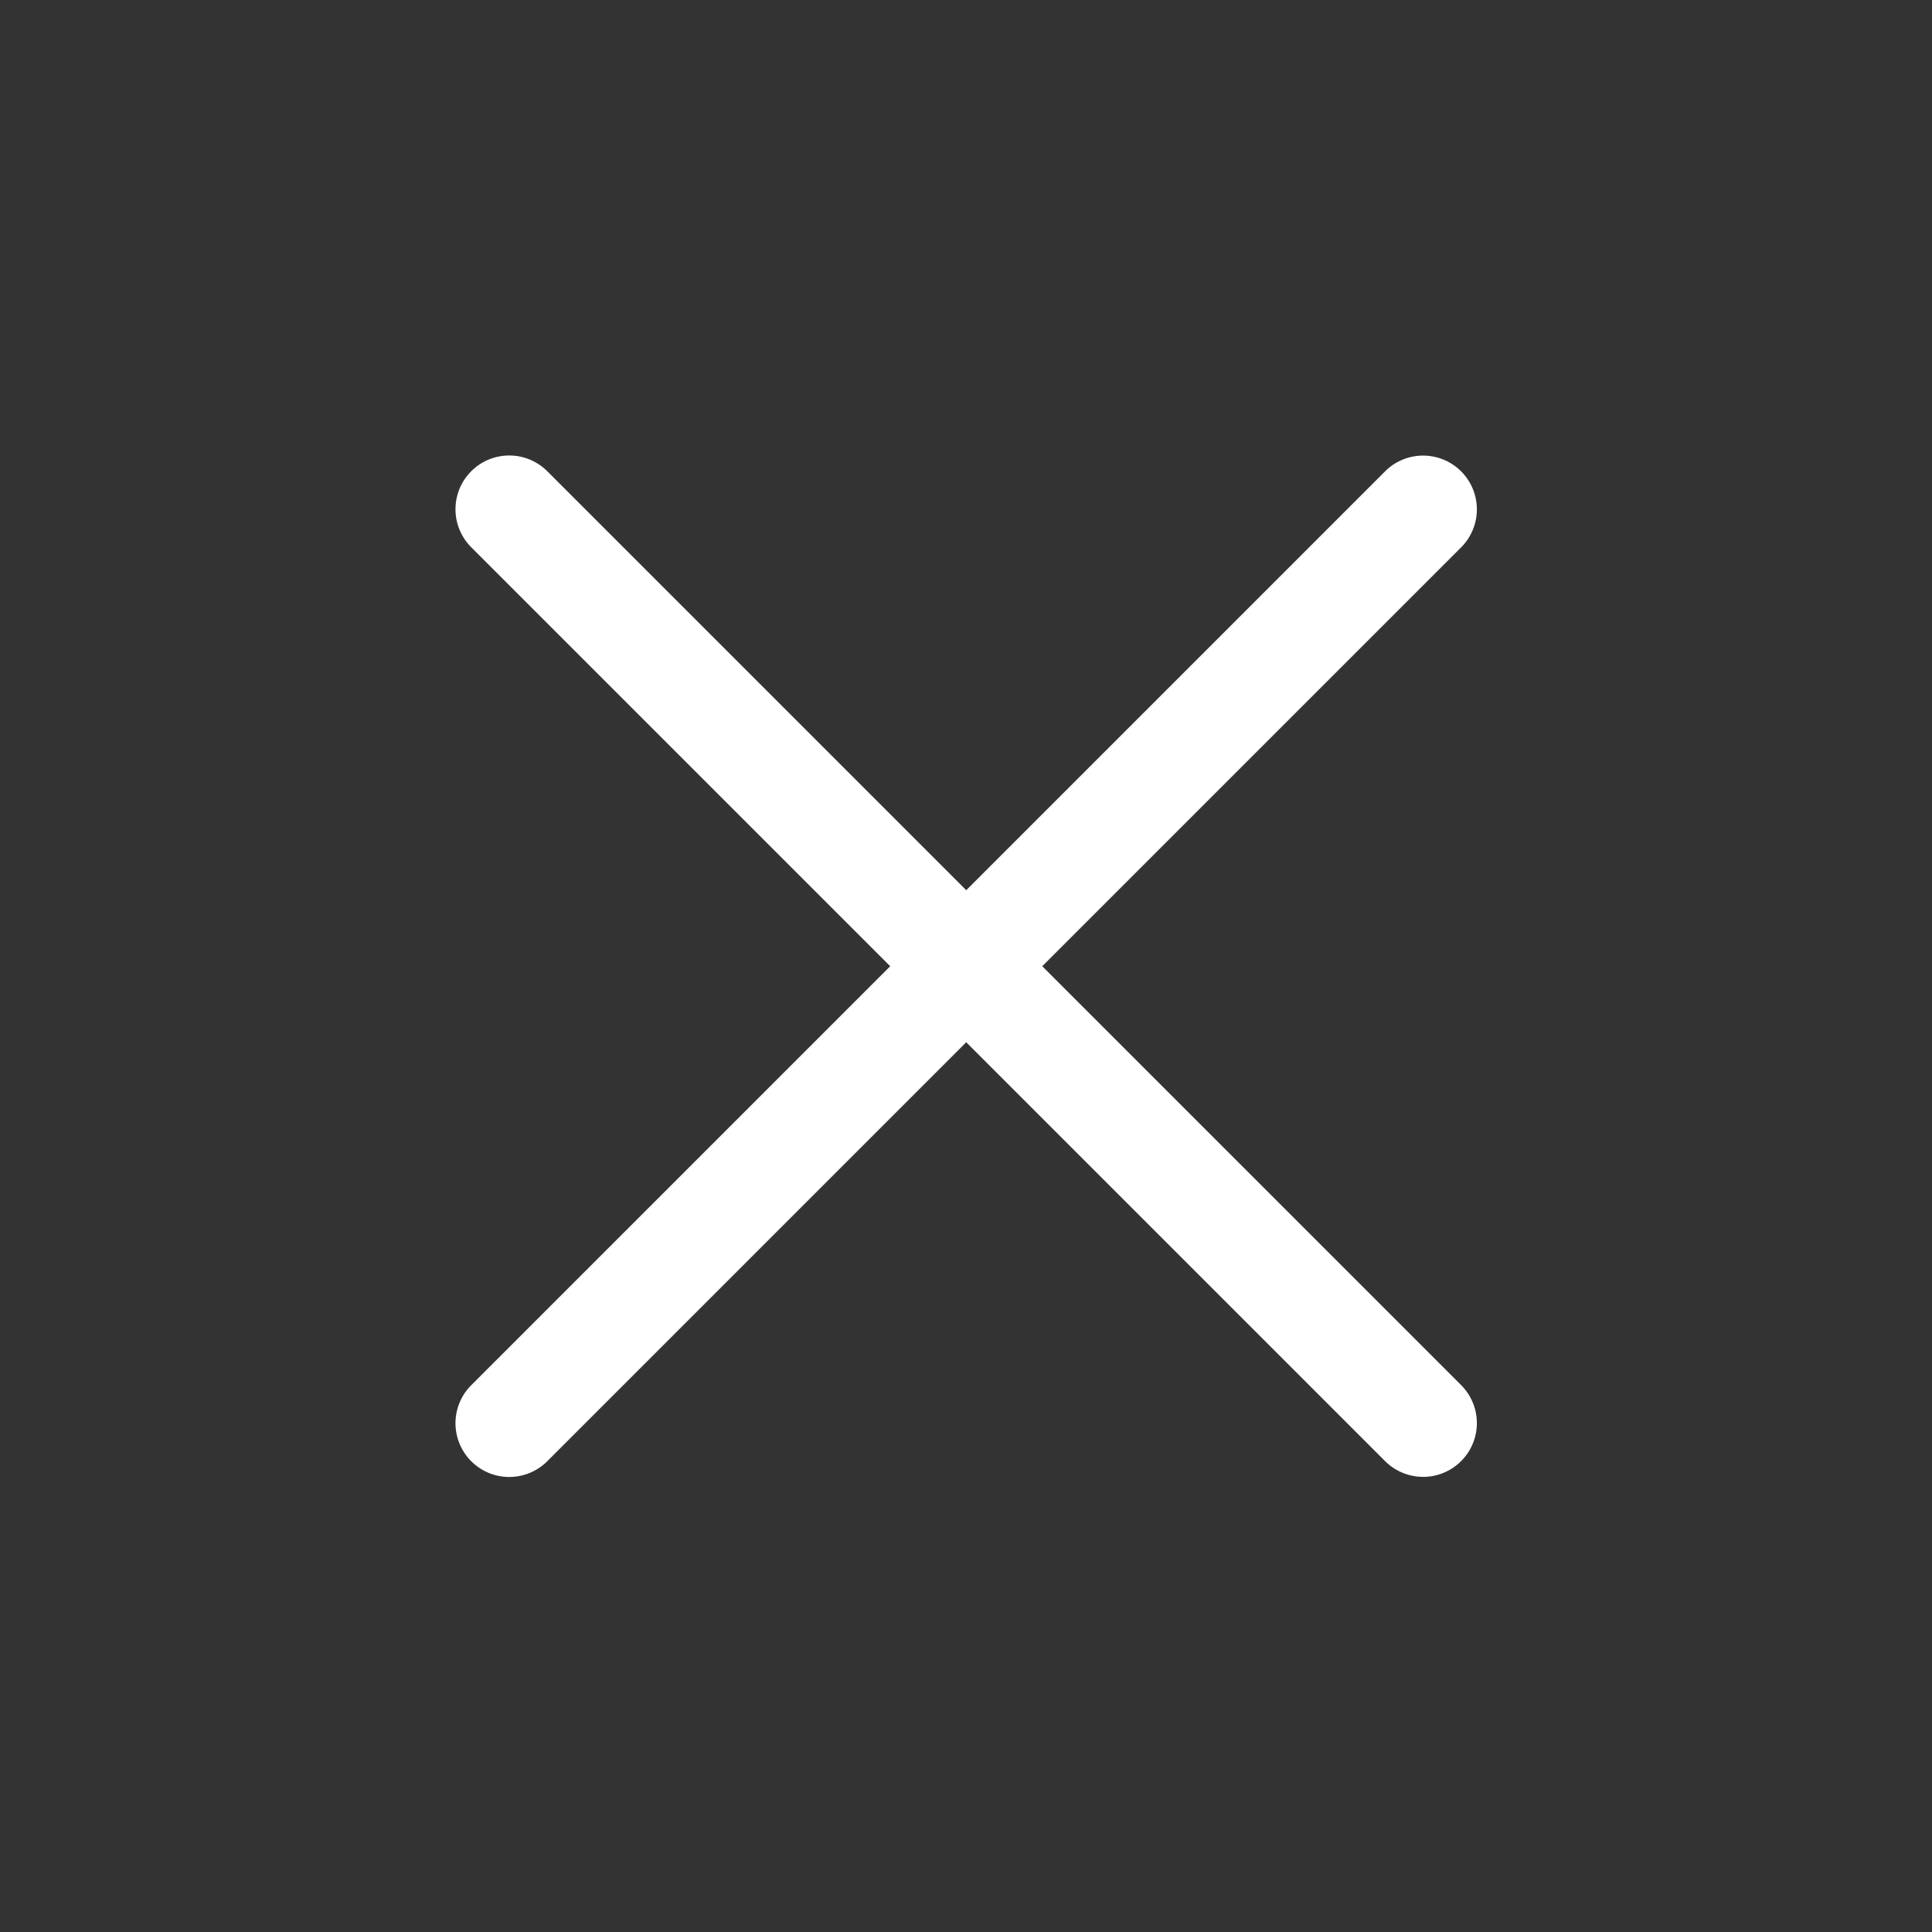 <svg xmlns="http://www.w3.org/2000/svg" width="755" height="755" viewBox="0 0 755 755">
  <rect x="0" y="0" width="755" height="755" fill="#333333" stroke="none"/>
  <g id="Group_2565" data-name="Group 2565" transform="translate(-3450 -3917)">
    <rect id="Rectangle_691" data-name="Rectangle 691" width="755" height="755" transform="translate(3450 3917)" fill="none"/>
    <g id="cancel_2_" data-name="cancel (2)" transform="translate(3628 4094.999)">
      <g id="Group_2564" data-name="Group 2564" transform="translate(0 0.001)">
        <path id="Path_1319" data-name="Path 1319" d="M229.3,199.592,393.03,35.867A21.01,21.01,0,0,0,363.317,6.155L199.591,169.88,35.866,6.155A21.009,21.009,0,0,0,6.154,35.867L169.879,199.592,6.154,363.317a21.009,21.009,0,0,0,29.712,29.712L199.591,229.3,363.316,393.029a21.01,21.01,0,0,0,29.713-29.712Z" transform="translate(0 -0.001)" fill="#fff"/>
      </g>
    </g>
  </g>
</svg>
